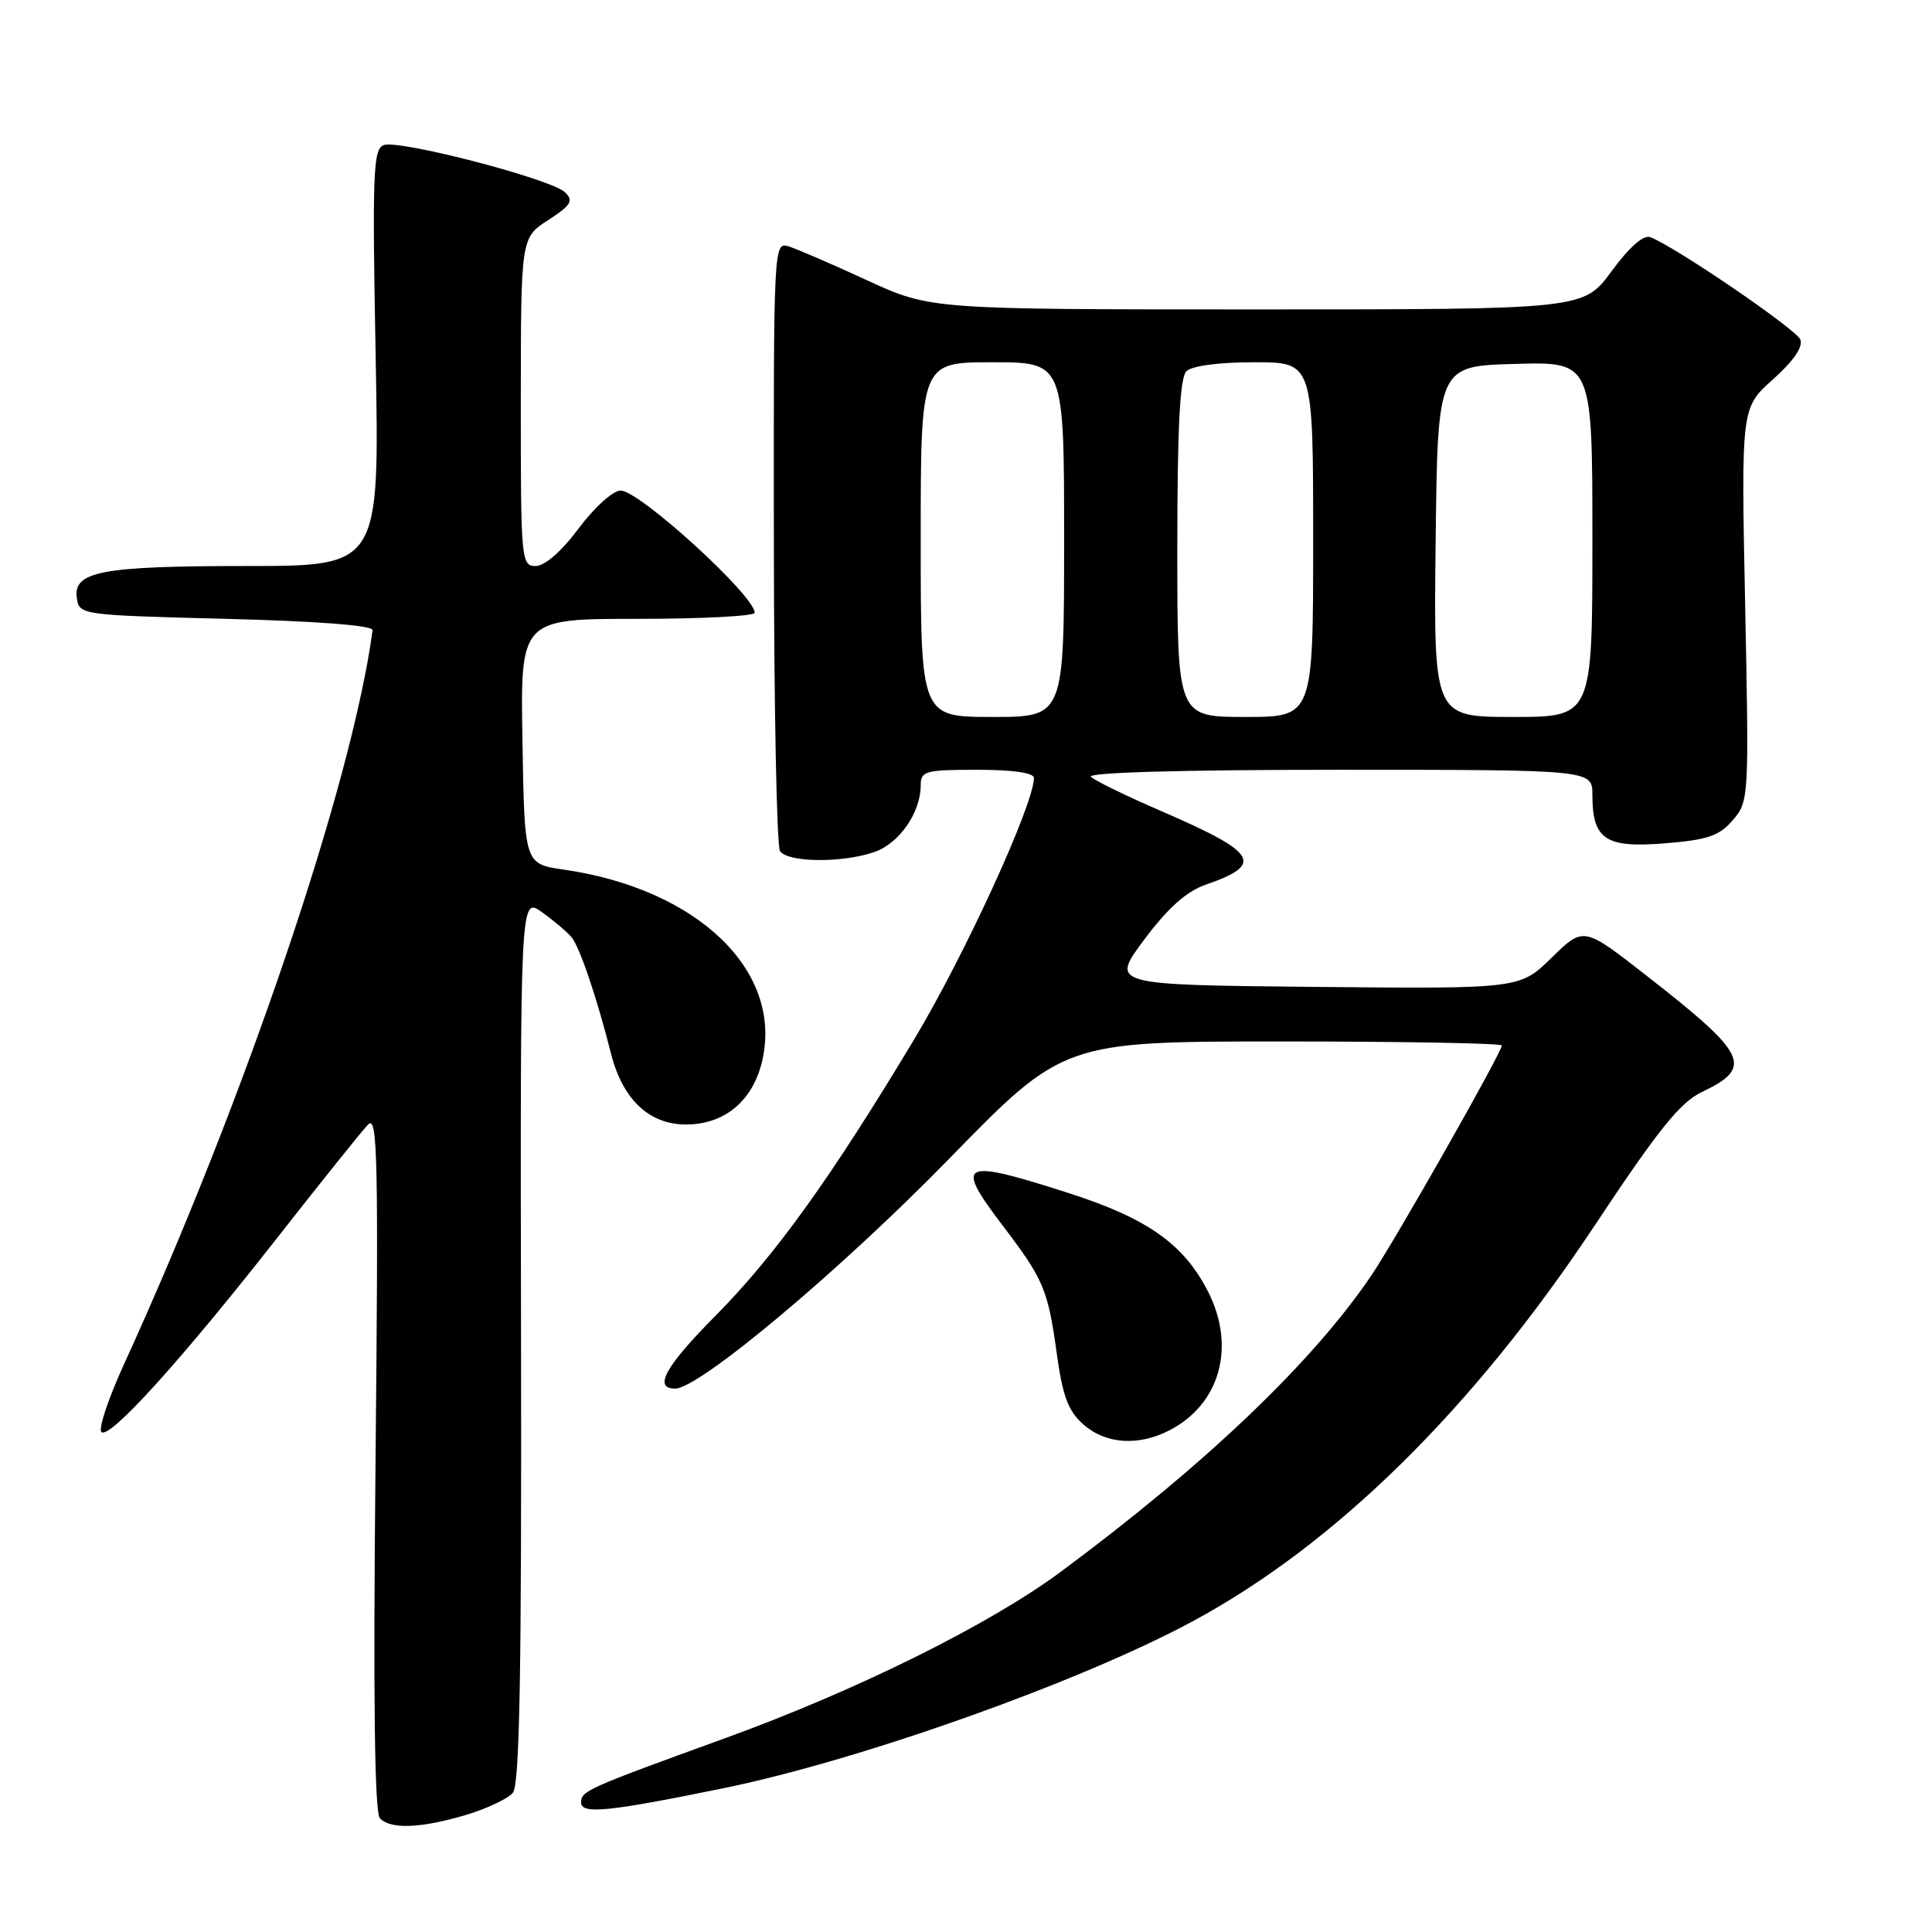 <?xml version="1.0" encoding="UTF-8" standalone="no"?>
<!DOCTYPE svg PUBLIC "-//W3C//DTD SVG 1.1//EN" "http://www.w3.org/Graphics/SVG/1.1/DTD/svg11.dtd" >
<svg xmlns="http://www.w3.org/2000/svg" xmlns:xlink="http://www.w3.org/1999/xlink" version="1.1" viewBox="0 0 256 256">
 <g >
 <path fill="currentColor"
d=" M 61.70 240.50 C 64.48 239.67 67.30 238.35 67.96 237.55 C 68.86 236.47 69.12 221.63 69.04 177.46 C 68.93 118.81 68.93 118.81 71.80 120.86 C 73.38 121.99 75.16 123.49 75.74 124.20 C 76.83 125.52 79.09 132.21 80.96 139.60 C 82.50 145.68 86.00 149.00 90.90 149.00 C 96.04 149.00 99.80 145.84 101.01 140.50 C 103.72 128.61 92.42 117.77 74.65 115.22 C 69.50 114.47 69.50 114.47 69.23 98.24 C 68.95 82.00 68.95 82.00 84.48 82.00 C 93.01 82.00 100.00 81.64 100.00 81.19 C 100.00 78.92 84.72 65.00 82.24 65.00 C 81.23 65.00 78.77 67.21 76.69 70.00 C 74.41 73.06 72.19 75.00 70.98 75.00 C 69.07 75.00 69.00 74.27 69.01 53.25 C 69.02 31.50 69.02 31.50 72.64 29.16 C 75.68 27.19 76.03 26.61 74.87 25.48 C 73.06 23.72 52.84 18.46 50.83 19.23 C 49.44 19.77 49.32 22.99 49.78 47.42 C 50.29 75.00 50.29 75.00 32.71 75.00 C 13.41 75.00 9.68 75.71 10.18 79.25 C 10.50 81.48 10.72 81.51 30.00 82.00 C 42.14 82.31 49.45 82.88 49.37 83.50 C 46.67 103.72 32.44 145.76 16.44 180.75 C 14.36 185.28 13.01 189.33 13.44 189.75 C 14.49 190.77 23.95 180.32 36.75 164.00 C 42.57 156.57 47.98 149.82 48.78 149.00 C 50.03 147.69 50.16 153.47 49.76 193.70 C 49.44 225.23 49.63 240.23 50.35 240.95 C 51.82 242.42 55.76 242.26 61.70 240.50 Z  M 96.00 236.92 C 114.09 233.20 143.08 222.89 158.00 214.85 C 176.96 204.64 195.22 186.66 211.36 162.30 C 219.69 149.74 222.63 146.07 225.47 144.72 C 232.39 141.42 231.61 139.77 218.16 129.27 C 209.83 122.76 209.83 122.76 205.61 126.89 C 201.39 131.03 201.39 131.03 174.26 130.77 C 147.14 130.50 147.14 130.50 151.62 124.50 C 154.77 120.29 157.20 118.12 159.78 117.22 C 167.56 114.52 166.65 113.01 154.00 107.53 C 149.32 105.51 145.07 103.44 144.55 102.93 C 143.97 102.36 156.62 102.00 177.30 102.00 C 211.00 102.00 211.00 102.00 211.00 105.31 C 211.00 111.23 212.71 112.38 220.56 111.75 C 226.28 111.29 227.80 110.77 229.60 108.68 C 231.74 106.20 231.76 105.76 231.24 80.09 C 230.71 54.03 230.71 54.03 234.93 50.27 C 237.63 47.86 238.94 45.96 238.56 45.00 C 238.02 43.63 222.03 32.72 218.68 31.43 C 217.77 31.08 215.90 32.73 213.54 35.94 C 209.83 41.00 209.83 41.00 166.55 41.00 C 123.28 41.00 123.28 41.00 114.89 37.14 C 110.28 35.01 105.60 32.99 104.50 32.65 C 102.52 32.03 102.50 32.47 102.54 71.77 C 102.56 93.62 102.92 112.07 103.35 112.75 C 104.30 114.30 111.61 114.38 115.88 112.89 C 119.17 111.74 122.00 107.66 122.00 104.05 C 122.00 102.17 122.61 102.00 129.50 102.00 C 134.18 102.00 137.00 102.40 137.00 103.08 C 137.00 106.56 127.86 126.51 121.14 137.71 C 110.12 156.06 102.69 166.39 94.80 174.35 C 88.16 181.05 86.52 184.00 89.46 184.00 C 92.66 184.00 111.34 168.33 125.71 153.60 C 140.92 138.00 140.92 138.00 169.96 138.00 C 185.93 138.00 199.00 138.24 199.00 138.53 C 199.00 139.44 184.97 164.17 181.74 168.96 C 173.98 180.45 159.76 194.03 140.57 208.26 C 131.10 215.28 113.54 223.99 96.00 230.35 C 77.73 236.98 77.00 237.31 77.00 238.83 C 77.00 240.44 80.57 240.08 96.00 236.92 Z  M 154.97 189.52 C 161.68 186.05 163.79 178.42 160.06 171.12 C 156.85 164.83 152.01 161.42 141.52 158.06 C 127.27 153.49 126.42 153.92 132.87 162.41 C 138.27 169.50 138.85 170.86 140.00 179.17 C 140.81 185.03 141.52 186.95 143.56 188.75 C 146.52 191.36 150.85 191.65 154.97 189.52 Z  M 122.00 71.50 C 122.00 48.00 122.00 48.00 131.50 48.00 C 141.00 48.00 141.00 48.00 141.00 71.50 C 141.00 95.00 141.00 95.00 131.50 95.00 C 122.00 95.00 122.00 95.00 122.00 71.50 Z  M 156.00 72.70 C 156.00 56.69 156.34 50.06 157.20 49.20 C 157.93 48.47 161.47 48.00 166.20 48.00 C 174.00 48.00 174.00 48.00 174.00 71.50 C 174.00 95.00 174.00 95.00 165.00 95.00 C 156.00 95.00 156.00 95.00 156.00 72.70 Z  M 190.23 71.75 C 190.50 48.50 190.50 48.50 200.75 48.22 C 211.00 47.93 211.00 47.93 211.00 71.47 C 211.00 95.00 211.00 95.00 200.48 95.00 C 189.96 95.00 189.96 95.00 190.23 71.75 Z "/>
</g>
</svg>
